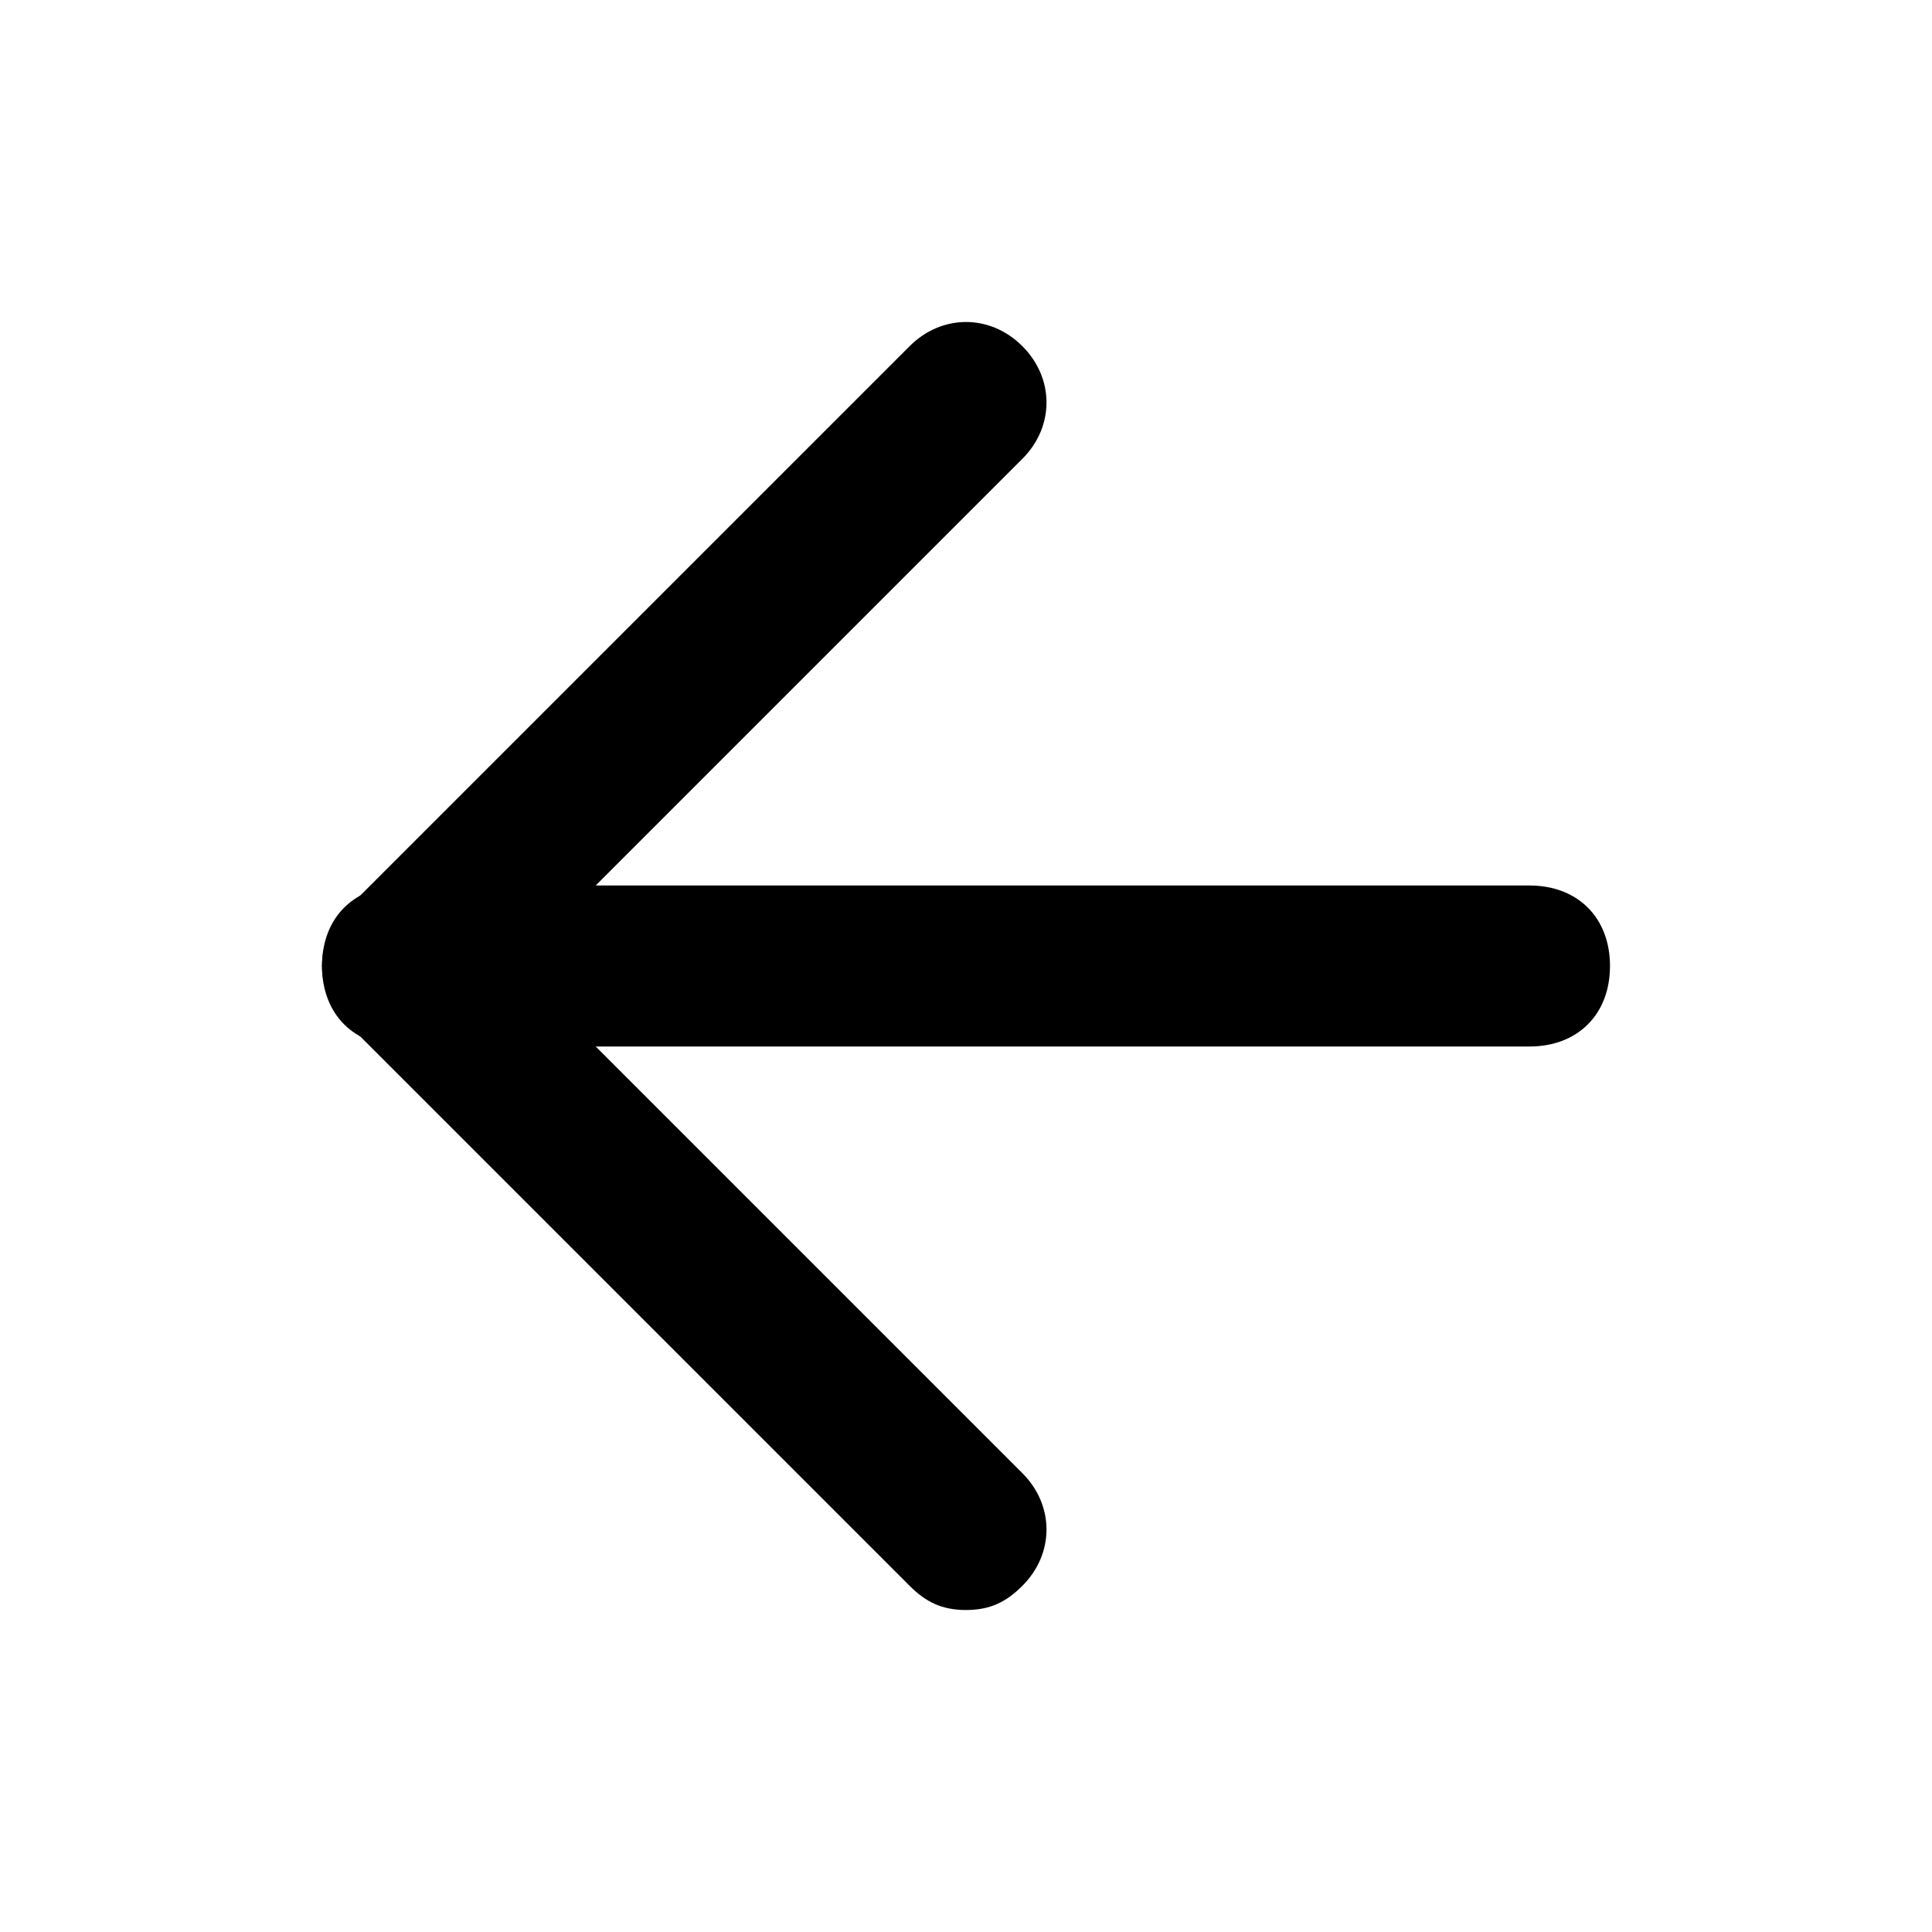 <svg xmlns="http://www.w3.org/2000/svg" viewBox="0 0 24 24"><path d="M19,13H5c-0.6,0-1-0.4-1-1c0-0.6,0.4-1,1-1h14c0.6,0,1,0.4,1,1C20,12.6,19.6,13,19,13z"/><path d="M12,20c-0.3,0-0.5-0.1-0.7-0.3l-7-7c-0.4-0.4-0.4-1,0-1.4l7-7c0.4-0.4,1-0.4,1.4,0s0.4,1,0,1.4L6.4,12l6.3,6.3 c0.4,0.4,0.4,1,0,1.4C12.5,19.9,12.3,20,12,20z"/></svg>